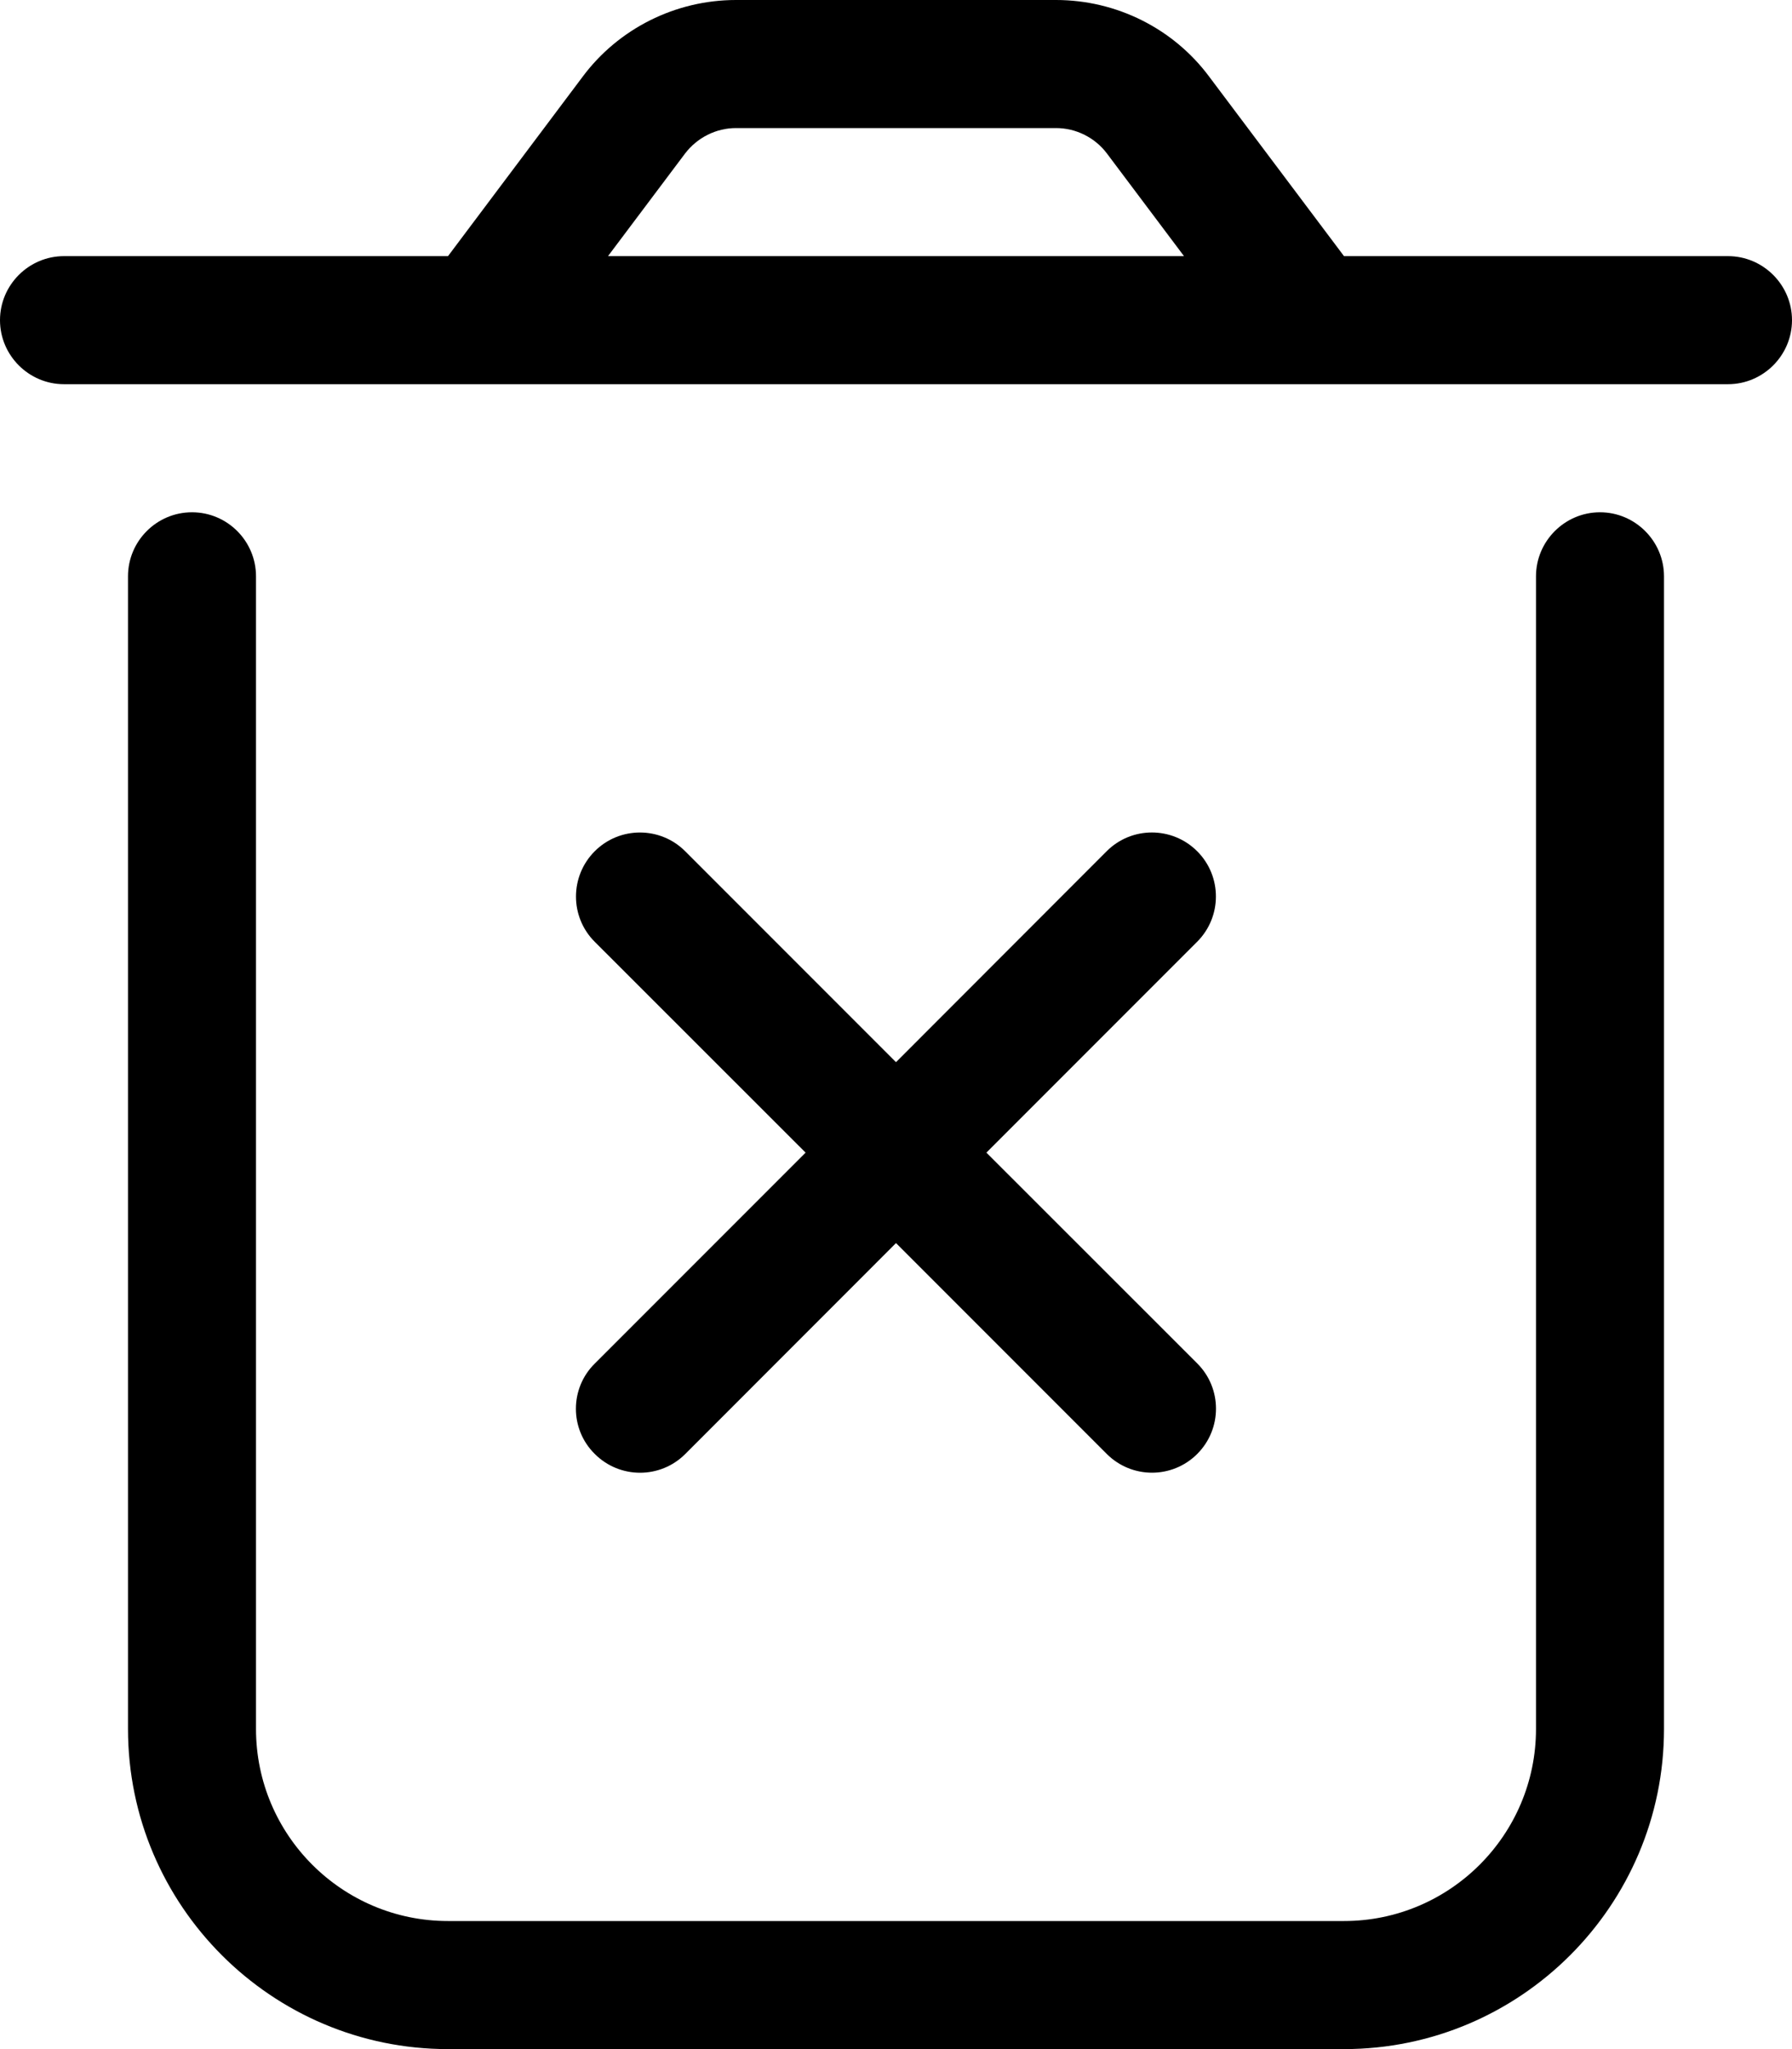 <svg xmlns="http://www.w3.org/2000/svg" viewBox="0 0 448 512"><!--! Font Awesome Pro 6.0.0-beta2 by @fontawesome - https://fontawesome.com License - https://fontawesome.com/license (Commercial License) --><path d="M400 128C391.2 128 384 135.2 384 144v288c0 26.47-21.53 48-48 48h-224C85.53 480 64 458.5 64 432v-288C64 135.2 56.84 128 48 128S32 135.2 32 144v288C32 476.1 67.89 512 112 512h224c44.11 0 80-35.89 80-80v-288C416 135.2 408.8 128 400 128zM432 64h-96l-33.63-44.75C293.4 7.125 279.1 0 264 0h-80C168.9 0 154.6 7.125 145.6 19.25L112 64h-96C7.201 64 0 71.2 0 80C0 88.8 7.201 96 16 96h416C440.8 96 448 88.8 448 80C448 71.2 440.8 64 432 64zM152 64l19.25-25.62C174.3 34.38 179 32 184 32h80c5 0 9.75 2.375 12.75 6.375L296 64H152zM148.7 363.3c6.242 6.246 16.37 6.254 22.62 0L224 310.6l52.69 52.69c6.242 6.246 16.37 6.254 22.62 0c6.25-6.25 6.25-16.38 0-22.62L246.6 288l52.69-52.69c6.25-6.25 6.25-16.38 0-22.62s-16.38-6.25-22.62 0L224 265.4L171.3 212.7c-6.25-6.25-16.38-6.25-22.62 0s-6.25 16.38 0 22.62L201.4 288l-52.69 52.69C142.4 346.9 142.4 357.1 148.7 363.3z"/></svg>